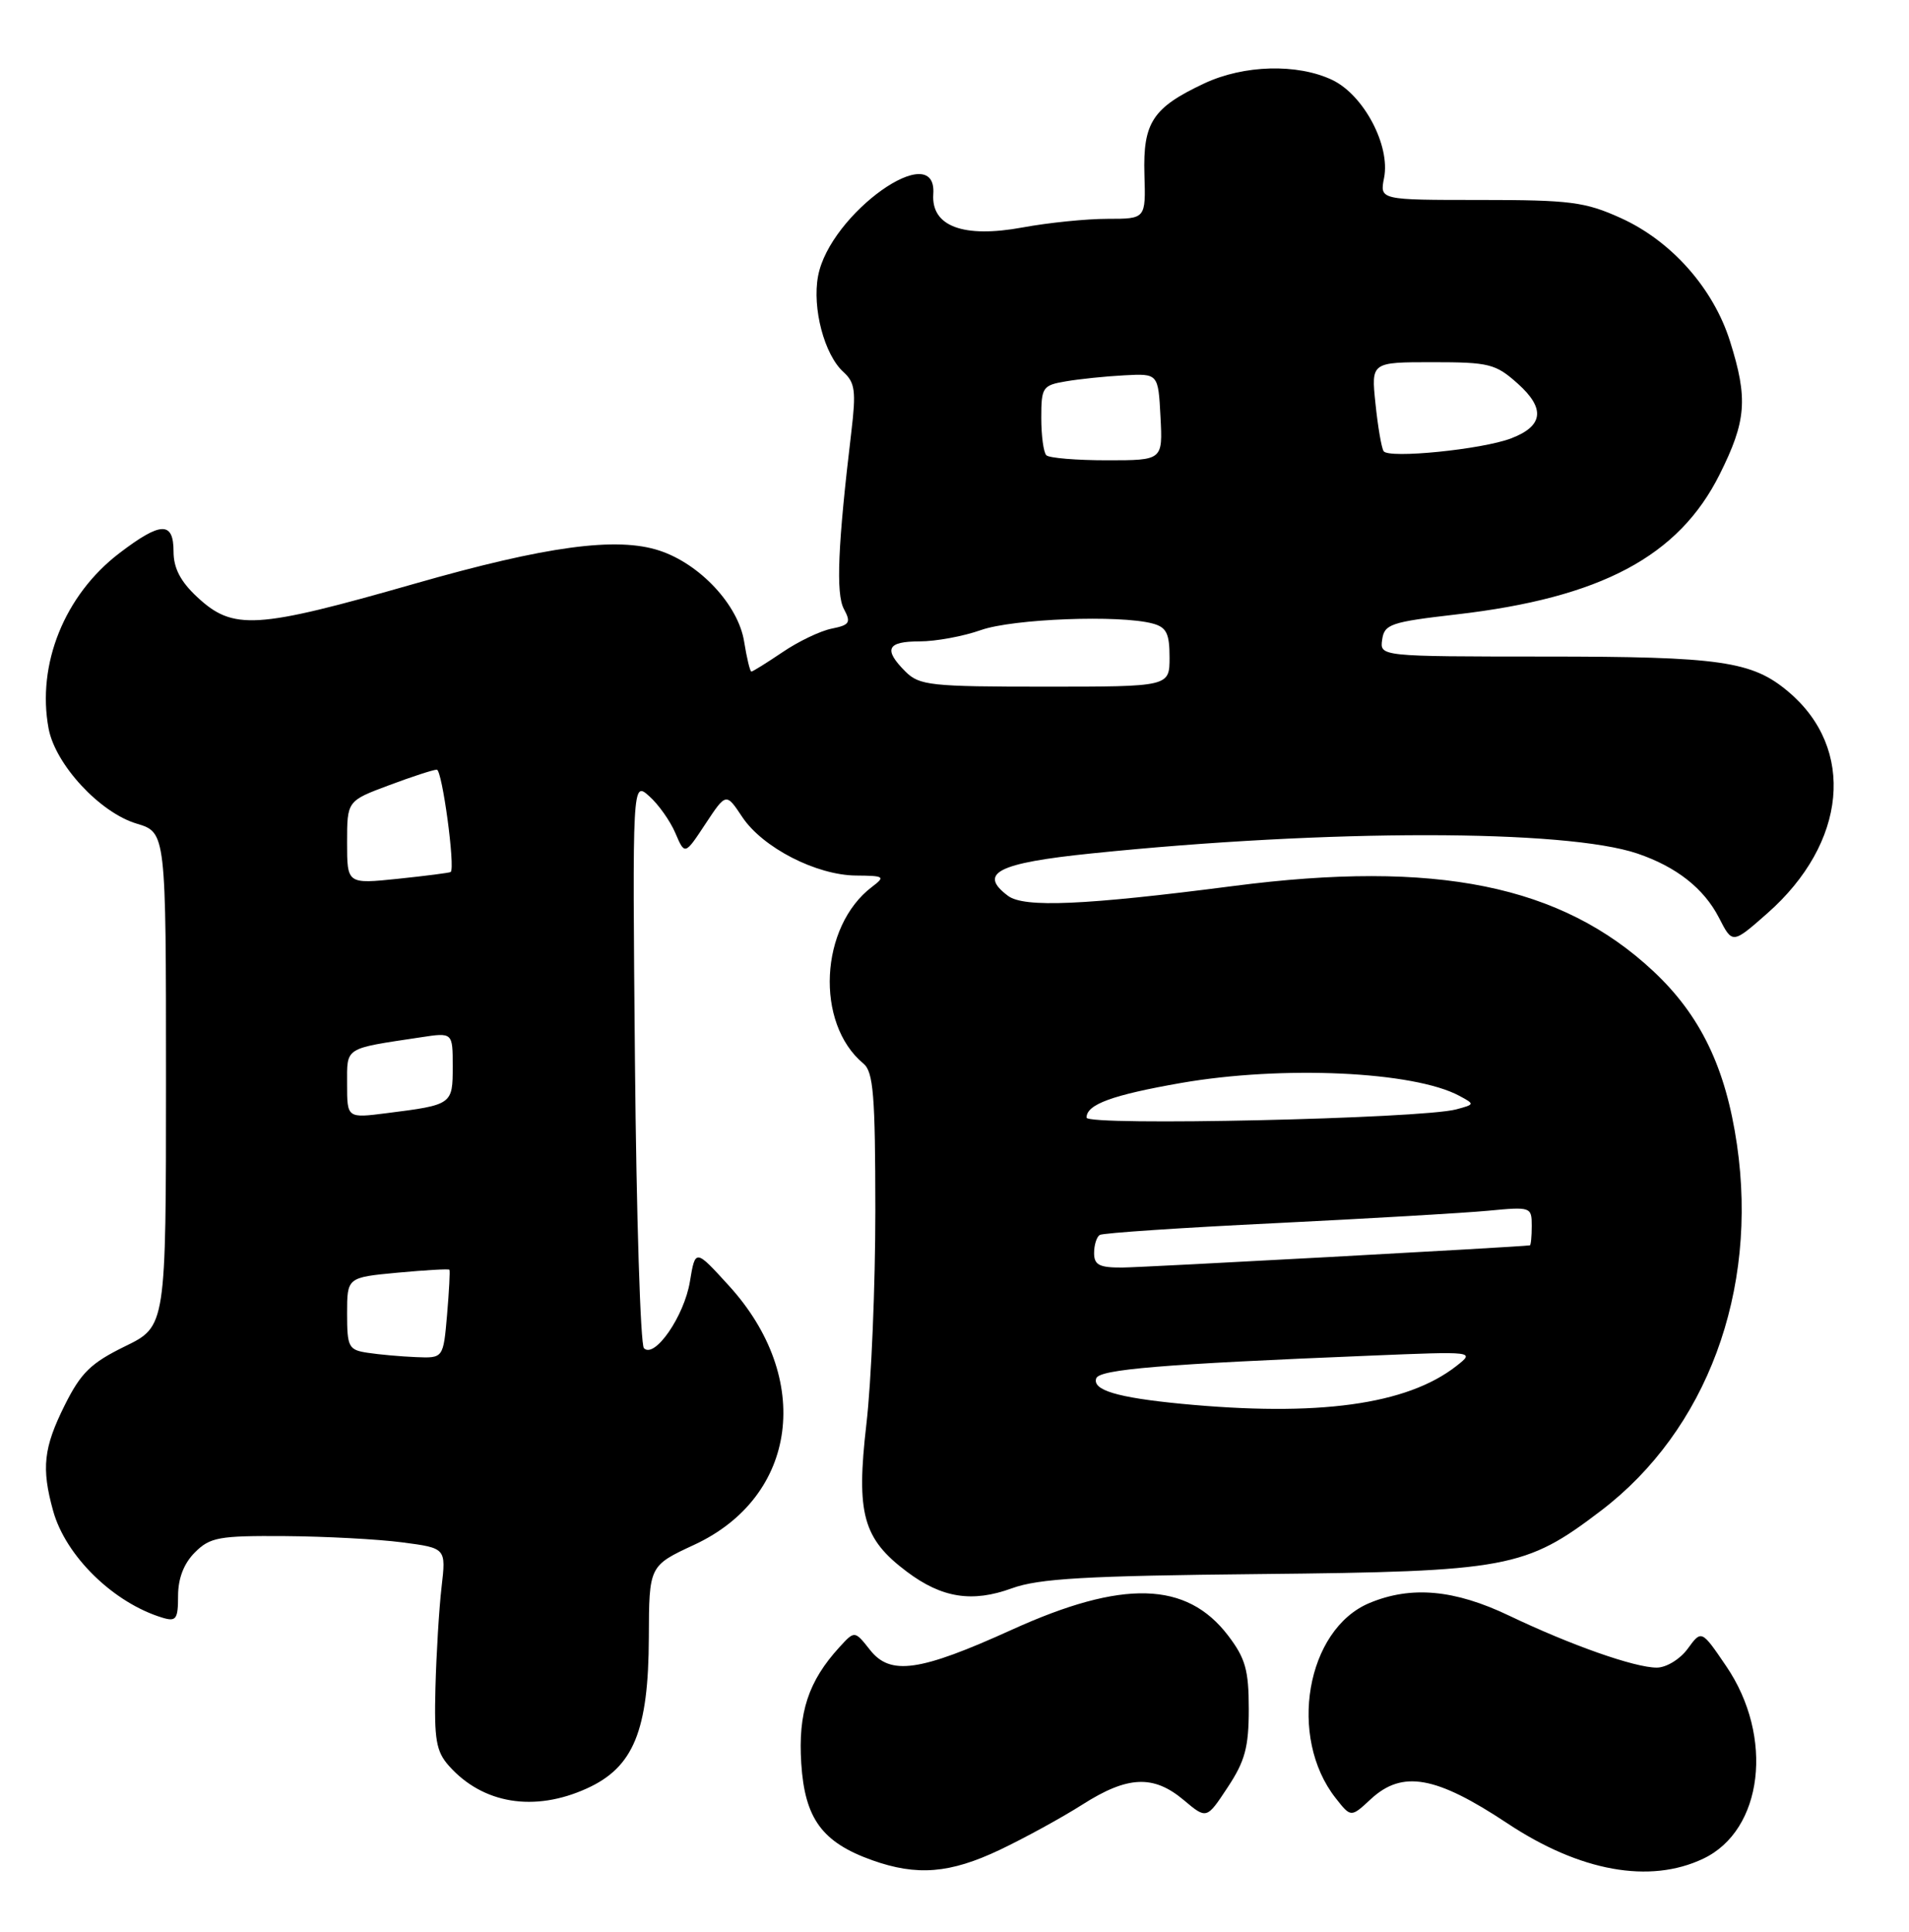 <?xml version="1.0" encoding="UTF-8" standalone="no"?>
<!DOCTYPE svg PUBLIC "-//W3C//DTD SVG 1.1//EN" "http://www.w3.org/Graphics/SVG/1.1/DTD/svg11.dtd" >
<svg xmlns="http://www.w3.org/2000/svg" xmlns:xlink="http://www.w3.org/1999/xlink" version="1.1" viewBox="0 0 253 256">
 <g >
 <path fill="currentColor"
d=" M 132.50 245.15 C 135.80 243.58 140.73 240.88 143.45 239.15 C 149.44 235.33 152.87 235.18 156.88 238.55 C 159.91 241.10 159.91 241.10 162.70 236.87 C 165.00 233.39 165.50 231.56 165.50 226.50 C 165.50 221.33 165.06 219.77 162.76 216.75 C 157.26 209.54 148.79 209.31 134.12 215.97 C 121.85 221.54 118.00 222.08 115.30 218.65 C 113.27 216.08 113.27 216.08 111.25 218.29 C 107.13 222.80 105.76 226.96 106.19 233.68 C 106.66 241.02 108.95 244.15 115.58 246.52 C 121.53 248.64 125.90 248.28 132.50 245.15 Z  M 225.73 246.32 C 233.67 242.56 235.15 230.16 228.77 220.80 C 225.50 215.99 225.50 215.99 223.67 218.50 C 222.65 219.89 220.83 221.00 219.57 221.00 C 216.64 221.00 208.18 218.02 200.00 214.11 C 192.76 210.65 187.02 210.13 181.49 212.44 C 173.12 215.94 170.65 230.21 177.02 238.30 C 179.04 240.87 179.04 240.87 181.67 238.43 C 185.85 234.56 190.28 235.34 199.75 241.62 C 209.38 248.02 218.64 249.69 225.73 246.32 Z  M 77.78 237.01 C 83.96 234.21 85.95 229.37 85.99 217.00 C 86.02 207.50 86.02 207.50 92.03 204.71 C 105.74 198.33 107.81 182.65 96.57 170.35 C 92.15 165.50 92.15 165.50 91.43 169.86 C 90.67 174.44 86.76 180.09 85.34 178.67 C 84.88 178.21 84.34 161.11 84.15 140.68 C 83.81 103.52 83.81 103.52 86.04 105.51 C 87.27 106.60 88.83 108.81 89.51 110.41 C 90.76 113.33 90.76 113.33 93.49 109.19 C 96.23 105.05 96.23 105.05 98.37 108.27 C 101.07 112.33 108.19 115.99 113.46 116.03 C 117.21 116.06 117.36 116.17 115.58 117.52 C 108.63 122.78 108.00 135.61 114.43 140.95 C 115.75 142.04 116.00 145.14 116.01 160.37 C 116.01 170.34 115.48 183.12 114.82 188.76 C 113.45 200.60 114.36 203.92 120.19 208.29 C 124.82 211.77 128.84 212.41 134.10 210.49 C 137.67 209.19 143.89 208.83 167.00 208.60 C 199.82 208.27 202.17 207.83 212.17 200.21 C 226.18 189.55 233.03 171.11 230.20 151.69 C 228.71 141.49 225.36 134.55 219.12 128.71 C 206.92 117.30 190.34 113.93 163.44 117.42 C 143.73 119.97 135.72 120.32 133.59 118.72 C 129.58 115.72 132.23 114.37 144.66 113.10 C 176.09 109.87 207.46 109.88 217.02 113.12 C 222.19 114.88 225.82 117.74 227.82 121.63 C 229.60 125.11 229.60 125.11 234.22 121.04 C 244.79 111.73 245.98 99.21 237.00 91.66 C 232.20 87.61 228.01 87.01 204.68 87.01 C 182.86 87.00 182.86 87.00 183.18 84.76 C 183.47 82.72 184.32 82.43 193.00 81.43 C 212.17 79.22 222.48 73.74 227.91 62.86 C 231.45 55.78 231.68 52.84 229.28 45.23 C 227.07 38.20 221.50 31.92 214.79 28.89 C 210.06 26.75 208.08 26.50 196.17 26.50 C 182.85 26.50 182.85 26.50 183.43 23.58 C 184.29 19.30 180.73 12.57 176.55 10.59 C 171.93 8.40 164.84 8.59 159.59 11.06 C 152.76 14.27 151.47 16.24 151.67 23.11 C 151.85 29.00 151.85 29.00 146.79 29.00 C 144.01 29.00 138.95 29.51 135.54 30.14 C 127.66 31.59 123.39 30.00 123.69 25.71 C 124.21 18.18 109.97 28.32 108.42 36.58 C 107.62 40.84 109.25 47.01 111.78 49.30 C 113.32 50.70 113.47 51.83 112.83 57.22 C 111.04 72.20 110.76 78.69 111.84 80.70 C 112.81 82.51 112.61 82.83 110.22 83.31 C 108.72 83.61 105.79 85.01 103.71 86.43 C 101.62 87.84 99.76 89.00 99.58 89.00 C 99.40 89.00 98.97 87.21 98.62 85.03 C 97.85 80.19 92.78 74.74 87.40 72.97 C 81.74 71.10 72.37 72.37 54.97 77.35 C 33.87 83.39 30.90 83.57 26.11 79.10 C 23.92 77.06 23.00 75.28 23.00 73.10 C 23.00 69.07 21.32 69.11 15.83 73.30 C 8.56 78.84 4.85 88.04 6.44 96.55 C 7.34 101.33 13.23 107.69 18.11 109.15 C 22.00 110.32 22.00 110.32 22.00 143.04 C 22.00 175.77 22.00 175.77 16.57 178.42 C 12.03 180.64 10.72 181.93 8.57 186.24 C 5.77 191.86 5.47 194.56 7.04 200.22 C 8.71 206.24 15.06 212.43 21.55 214.39 C 23.35 214.93 23.60 214.57 23.60 211.48 C 23.60 209.17 24.37 207.19 25.83 205.73 C 27.84 203.72 29.01 203.51 37.78 203.57 C 43.13 203.61 50.12 203.98 53.31 204.40 C 59.12 205.16 59.12 205.16 58.52 210.33 C 58.19 213.17 57.83 219.16 57.71 223.64 C 57.53 230.54 57.80 232.11 59.50 234.02 C 63.98 239.06 70.81 240.18 77.78 237.01 Z  M 156.50 186.03 C 148.06 185.21 144.76 184.22 145.28 182.67 C 145.67 181.47 154.05 180.78 181.50 179.66 C 195.50 179.08 195.50 179.08 193.00 181.04 C 186.44 186.17 174.65 187.78 156.50 186.03 Z  M 48.75 179.28 C 46.19 178.90 46.00 178.53 46.00 174.08 C 46.00 169.29 46.00 169.29 52.69 168.66 C 56.36 168.32 59.46 168.14 59.56 168.27 C 59.66 168.40 59.52 171.09 59.25 174.25 C 58.75 180.00 58.75 180.00 55.13 179.85 C 53.13 179.77 50.26 179.51 48.75 179.28 Z  M 145.00 166.06 C 145.00 164.99 145.34 163.91 145.75 163.66 C 146.16 163.40 156.62 162.70 169.00 162.10 C 181.38 161.49 194.09 160.75 197.25 160.45 C 202.89 159.91 203.00 159.95 203.00 162.45 C 203.00 163.85 202.89 165.02 202.75 165.04 C 201.34 165.25 151.56 167.96 148.75 167.98 C 145.70 168.00 145.00 167.64 145.00 166.06 Z  M 144.00 148.11 C 144.00 146.36 147.39 145.12 156.52 143.52 C 169.97 141.18 187.37 141.98 193.40 145.22 C 195.47 146.33 195.46 146.36 192.99 147.02 C 188.39 148.26 144.00 149.25 144.00 148.11 Z  M 46.00 143.67 C 46.00 138.71 45.53 139.01 55.75 137.47 C 60.00 136.82 60.00 136.82 60.00 141.34 C 60.00 146.38 59.95 146.42 51.25 147.52 C 46.00 148.19 46.00 148.19 46.00 143.67 Z  M 46.00 111.65 C 46.00 106.14 46.00 106.14 51.54 104.07 C 54.58 102.93 57.44 102.00 57.89 102.00 C 58.60 102.00 60.36 115.04 59.73 115.56 C 59.60 115.67 56.46 116.07 52.75 116.46 C 46.00 117.16 46.00 117.16 46.00 111.65 Z  M 120.00 89.00 C 117.05 86.05 117.54 85.00 121.87 85.00 C 124.01 85.00 127.66 84.33 130.00 83.50 C 134.26 82.00 148.38 81.46 152.75 82.63 C 154.59 83.12 155.00 83.93 155.00 87.12 C 155.00 91.00 155.00 91.00 138.50 91.00 C 123.33 91.00 121.84 90.84 120.00 89.00 Z  M 138.67 60.33 C 138.30 59.97 138.00 57.74 138.00 55.38 C 138.00 51.32 138.17 51.06 141.25 50.54 C 143.04 50.23 146.53 49.87 149.00 49.74 C 153.50 49.50 153.50 49.50 153.80 55.25 C 154.10 61.00 154.10 61.00 146.72 61.00 C 142.66 61.00 139.03 60.70 138.67 60.33 Z  M 183.37 59.79 C 183.08 59.33 182.60 56.49 182.29 53.47 C 181.72 48.00 181.72 48.00 189.84 48.00 C 197.36 48.00 198.21 48.21 201.15 50.84 C 204.83 54.13 204.55 56.46 200.28 58.09 C 196.43 59.57 184.00 60.81 183.37 59.79 Z "/>
</g>
</svg>